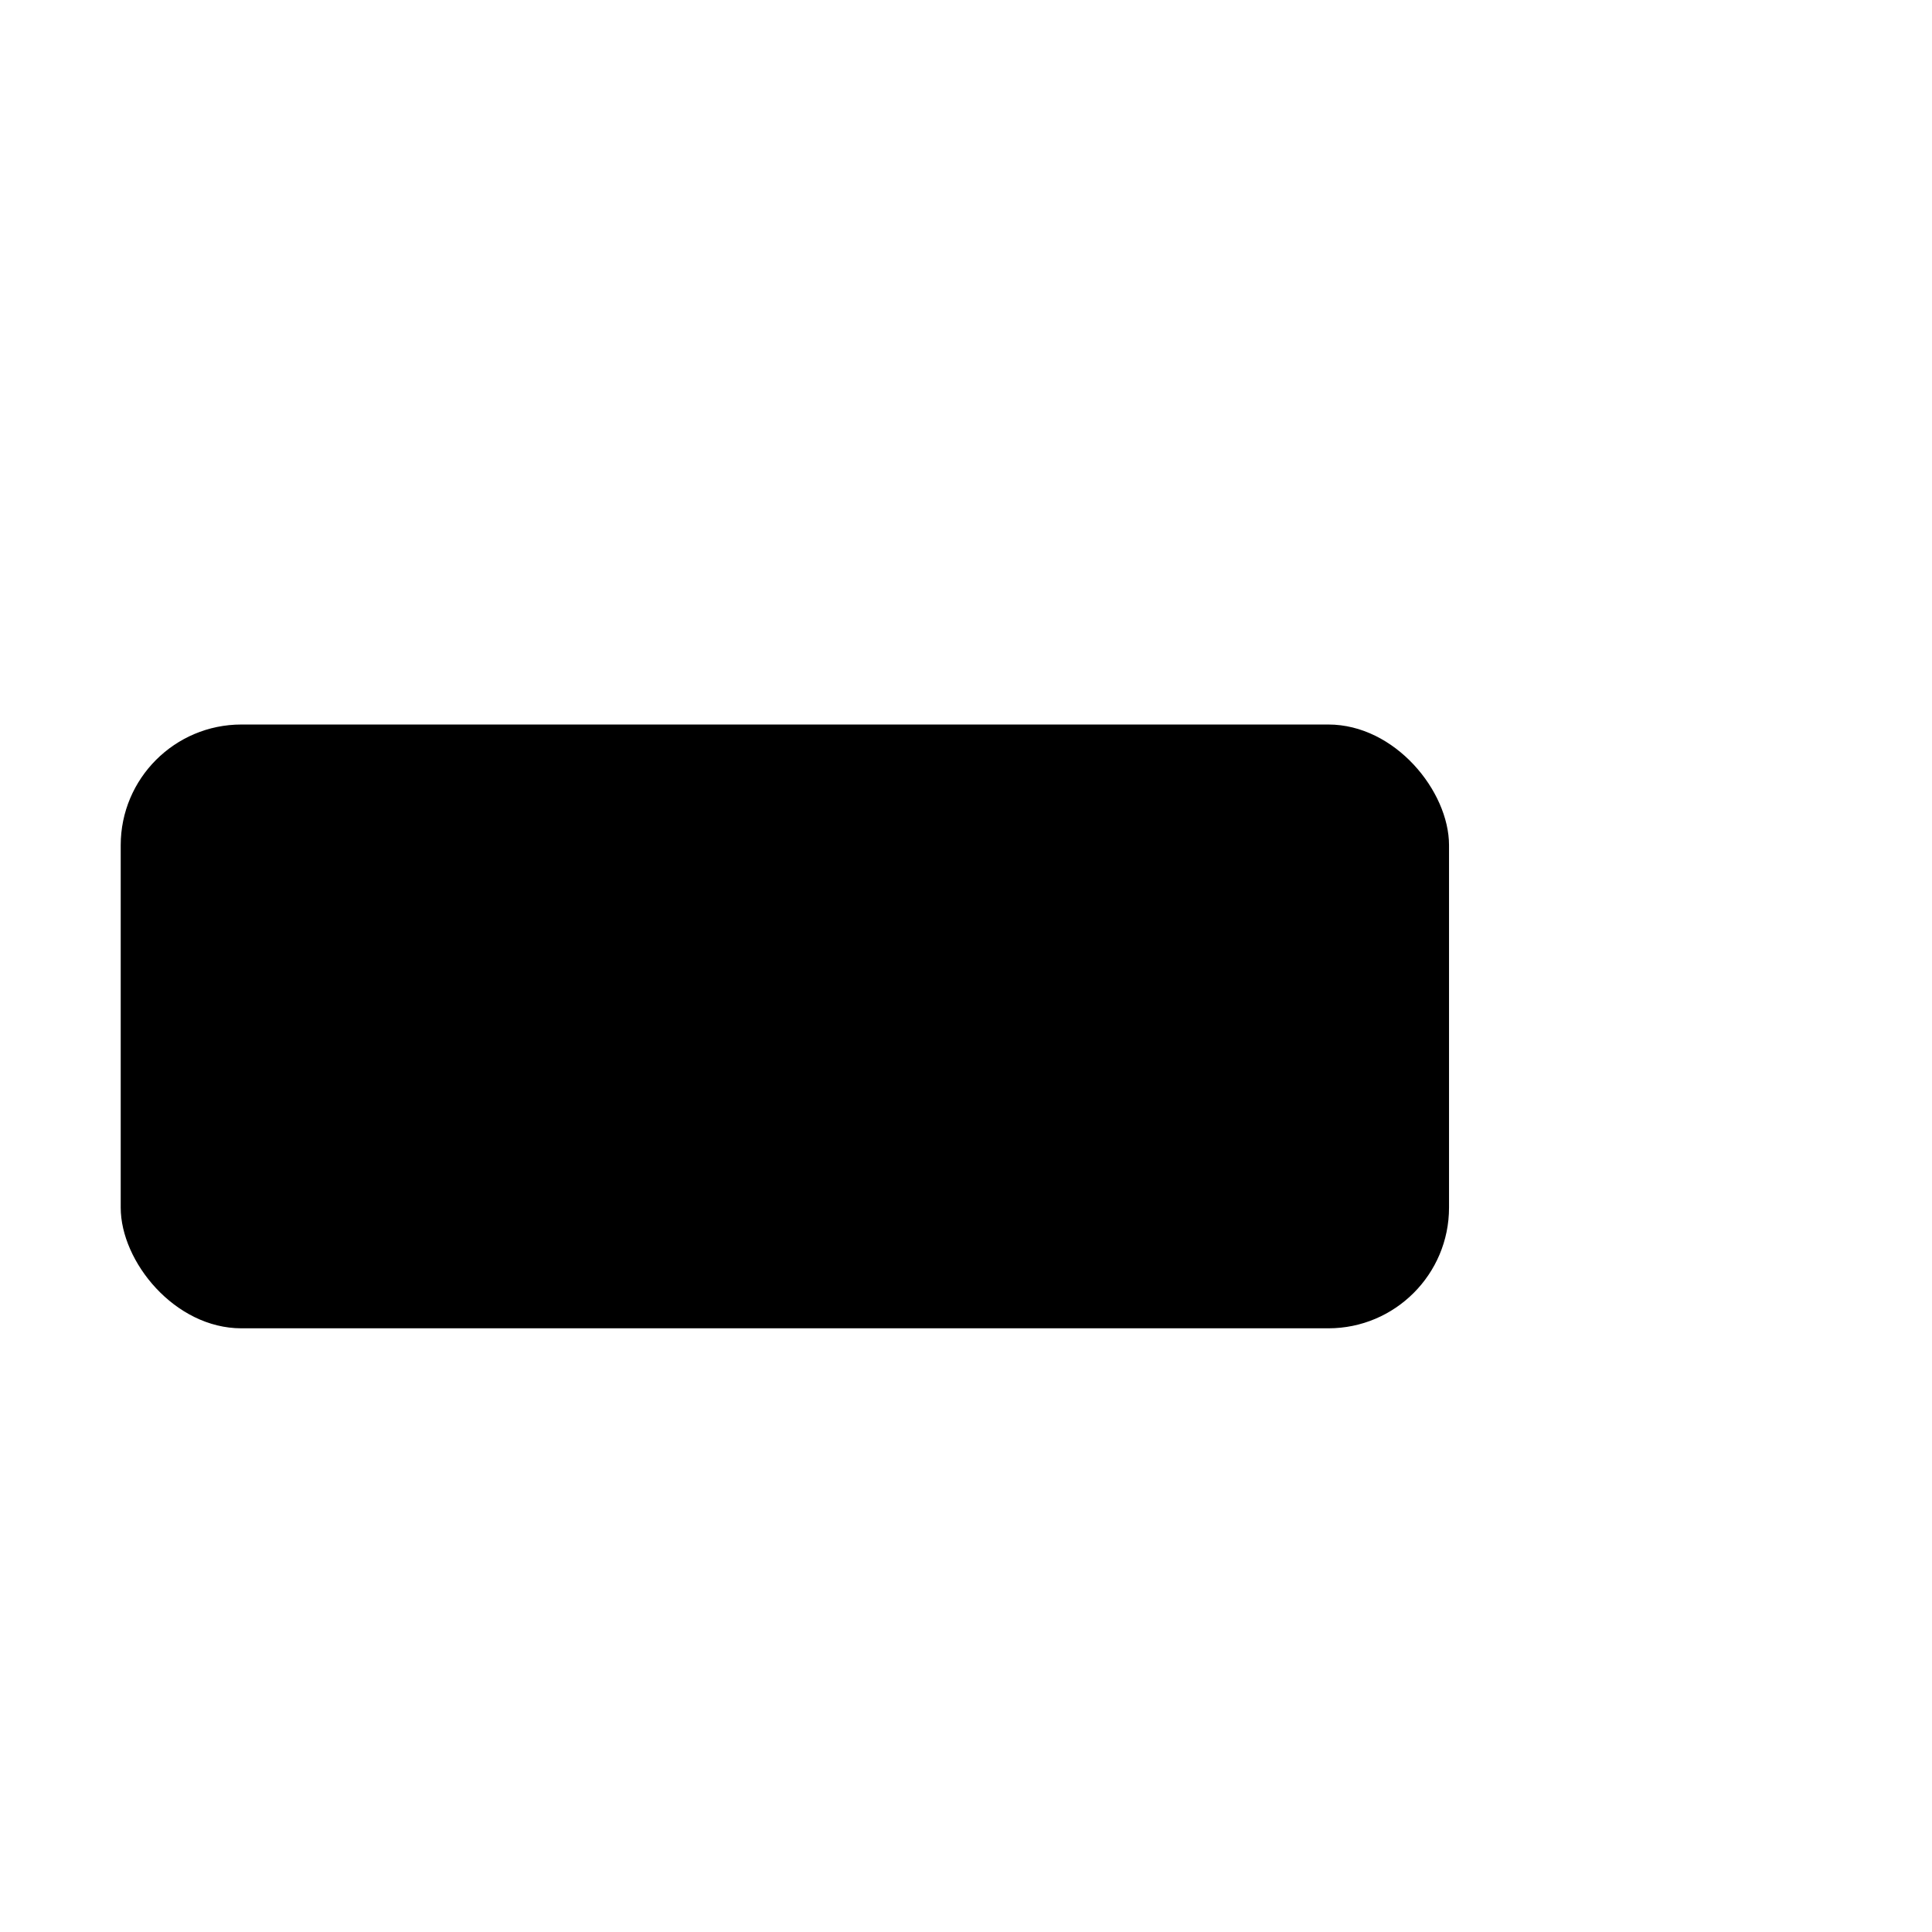 <?xml version="1.0" encoding="UTF-8" standalone="no"?>
<svg
   xmlns:dc="http://purl.org/dc/elements/1.1/"
   xmlns:cc="http://creativecommons.org/ns#"
   xmlns:rdf="http://www.w3.org/1999/02/22-rdf-syntax-ns#"
   xmlns:svg="http://www.w3.org/2000/svg"
   xmlns="http://www.w3.org/2000/svg"
   width="64"
   height="64"
   viewBox="0 0 16.933 16.933"
   version="1.1"
   id="svg4513"
   enable-background="new">
  <defs
     id="defs4507" />
  <path
     class="base"
     id="path15333"
     d="M 4.762,15.346 V 1.587 h 7.937 l 2.646,2.646 V 15.346 Z"
     style="fill:none;fill-rule:evenodd;stroke-width:1.058;stroke-linecap:round;stroke-linejoin:round;stroke-miterlimit:4;stroke-dasharray:none;stroke-opacity:1" />
  <path
     class="base"
     id="path15335"
     d="M 12.171,1.323 V 4.763 h 3.44 L 15.346,3.969 12.7,1.323 Z"
     style="fill:none;fill-rule:evenodd;stroke-width:0.529;stroke-linecap:round;stroke-linejoin:round;stroke-miterlimit:4;stroke-dasharray:none;stroke-opacity:1" />
  <rect
     class="base"
     ry="1.058"
     y="6.35"
     x="1.058"
     height="5.292"
     width="11.642"
     id="rect15337"
     style="opacity:1;fill-opacity:1;stroke:none;stroke-width:0.529;stroke-linecap:round;stroke-linejoin:round;stroke-miterlimit:4;stroke-dasharray:none;stroke-opacity:1" />
  <g
     id="g16503">
    <path
       class="light"
       id="path15343"
       style="font-style:normal;font-variant:normal;font-weight:bold;font-stretch:normal;font-size:medium;line-height:125%;font-family:Consolas;-inkscape-font-specification:'Consolas Bold';letter-spacing:0px;word-spacing:0px;fill-opacity:1;stroke:none;stroke-width:0.146px;stroke-linecap:butt;stroke-linejoin:miter;stroke-opacity:1"
       d="m 4.787,8.277 q 0,0.29 -0.097,0.538 Q 4.593,9.06 4.402,9.239 4.212,9.418 3.927,9.518 3.642,9.618 3.266,9.618 H 2.91 v 1.196 H 2.204 V 7.092 h 1.091 q 0.362,0 0.638,0.08 0.279,0.077 0.467,0.228 0.191,0.151 0.288,0.373 0.1,0.219 0.1,0.504 z m -0.735,0.048 q 0,-0.148 -0.048,-0.268 Q 3.958,7.935 3.861,7.849 3.767,7.764 3.622,7.718 3.477,7.673 3.278,7.673 H 2.91 v 1.364 h 0.39 q 0.182,0 0.322,-0.048 0.14,-0.051 0.233,-0.145 0.097,-0.094 0.145,-0.225 0.051,-0.131 0.051,-0.293 z" />
    <path
       class="light"
       id="path15345"
       style="font-style:normal;font-variant:normal;font-weight:bold;font-stretch:normal;font-size:medium;line-height:125%;font-family:Consolas;-inkscape-font-specification:'Consolas Bold';letter-spacing:0px;word-spacing:0px;fill-opacity:1;stroke:none;stroke-width:0.146px;stroke-linecap:butt;stroke-linejoin:miter;stroke-opacity:1"
       d="m 8.46,8.9 q 0,0.433 -0.108,0.786 Q 8.246,10.039 8.019,10.29 7.794,10.537 7.441,10.674 7.087,10.808 6.595,10.808 H 5.65 V 7.086 h 1.102 q 0.427,0 0.746,0.108 0.322,0.105 0.535,0.327 0.214,0.222 0.319,0.564 0.108,0.342 0.108,0.814 z m -0.752,0.046 q 0,-0.302 -0.048,-0.538 Q 7.611,8.171 7.495,8.009 7.381,7.844 7.187,7.758 6.994,7.673 6.706,7.673 H 6.35 V 10.221 h 0.308 q 0.515,0 0.783,-0.308 0.268,-0.308 0.268,-0.968 z" />
    <path
       class="light"
       id="path15347"
       style="font-style:normal;font-variant:normal;font-weight:bold;font-stretch:normal;font-size:medium;line-height:125%;font-family:Consolas;-inkscape-font-specification:'Consolas Bold';letter-spacing:0px;word-spacing:0px;fill-opacity:1;stroke:none;stroke-width:0.146px;stroke-linecap:butt;stroke-linejoin:miter;stroke-opacity:1"
       d="m 10.054,7.673 v 1.031 h 1.407 V 9.279 h -1.407 v 1.523 H 9.342 V 7.081 h 2.198 v 0.592 z" />
  </g>
</svg>
